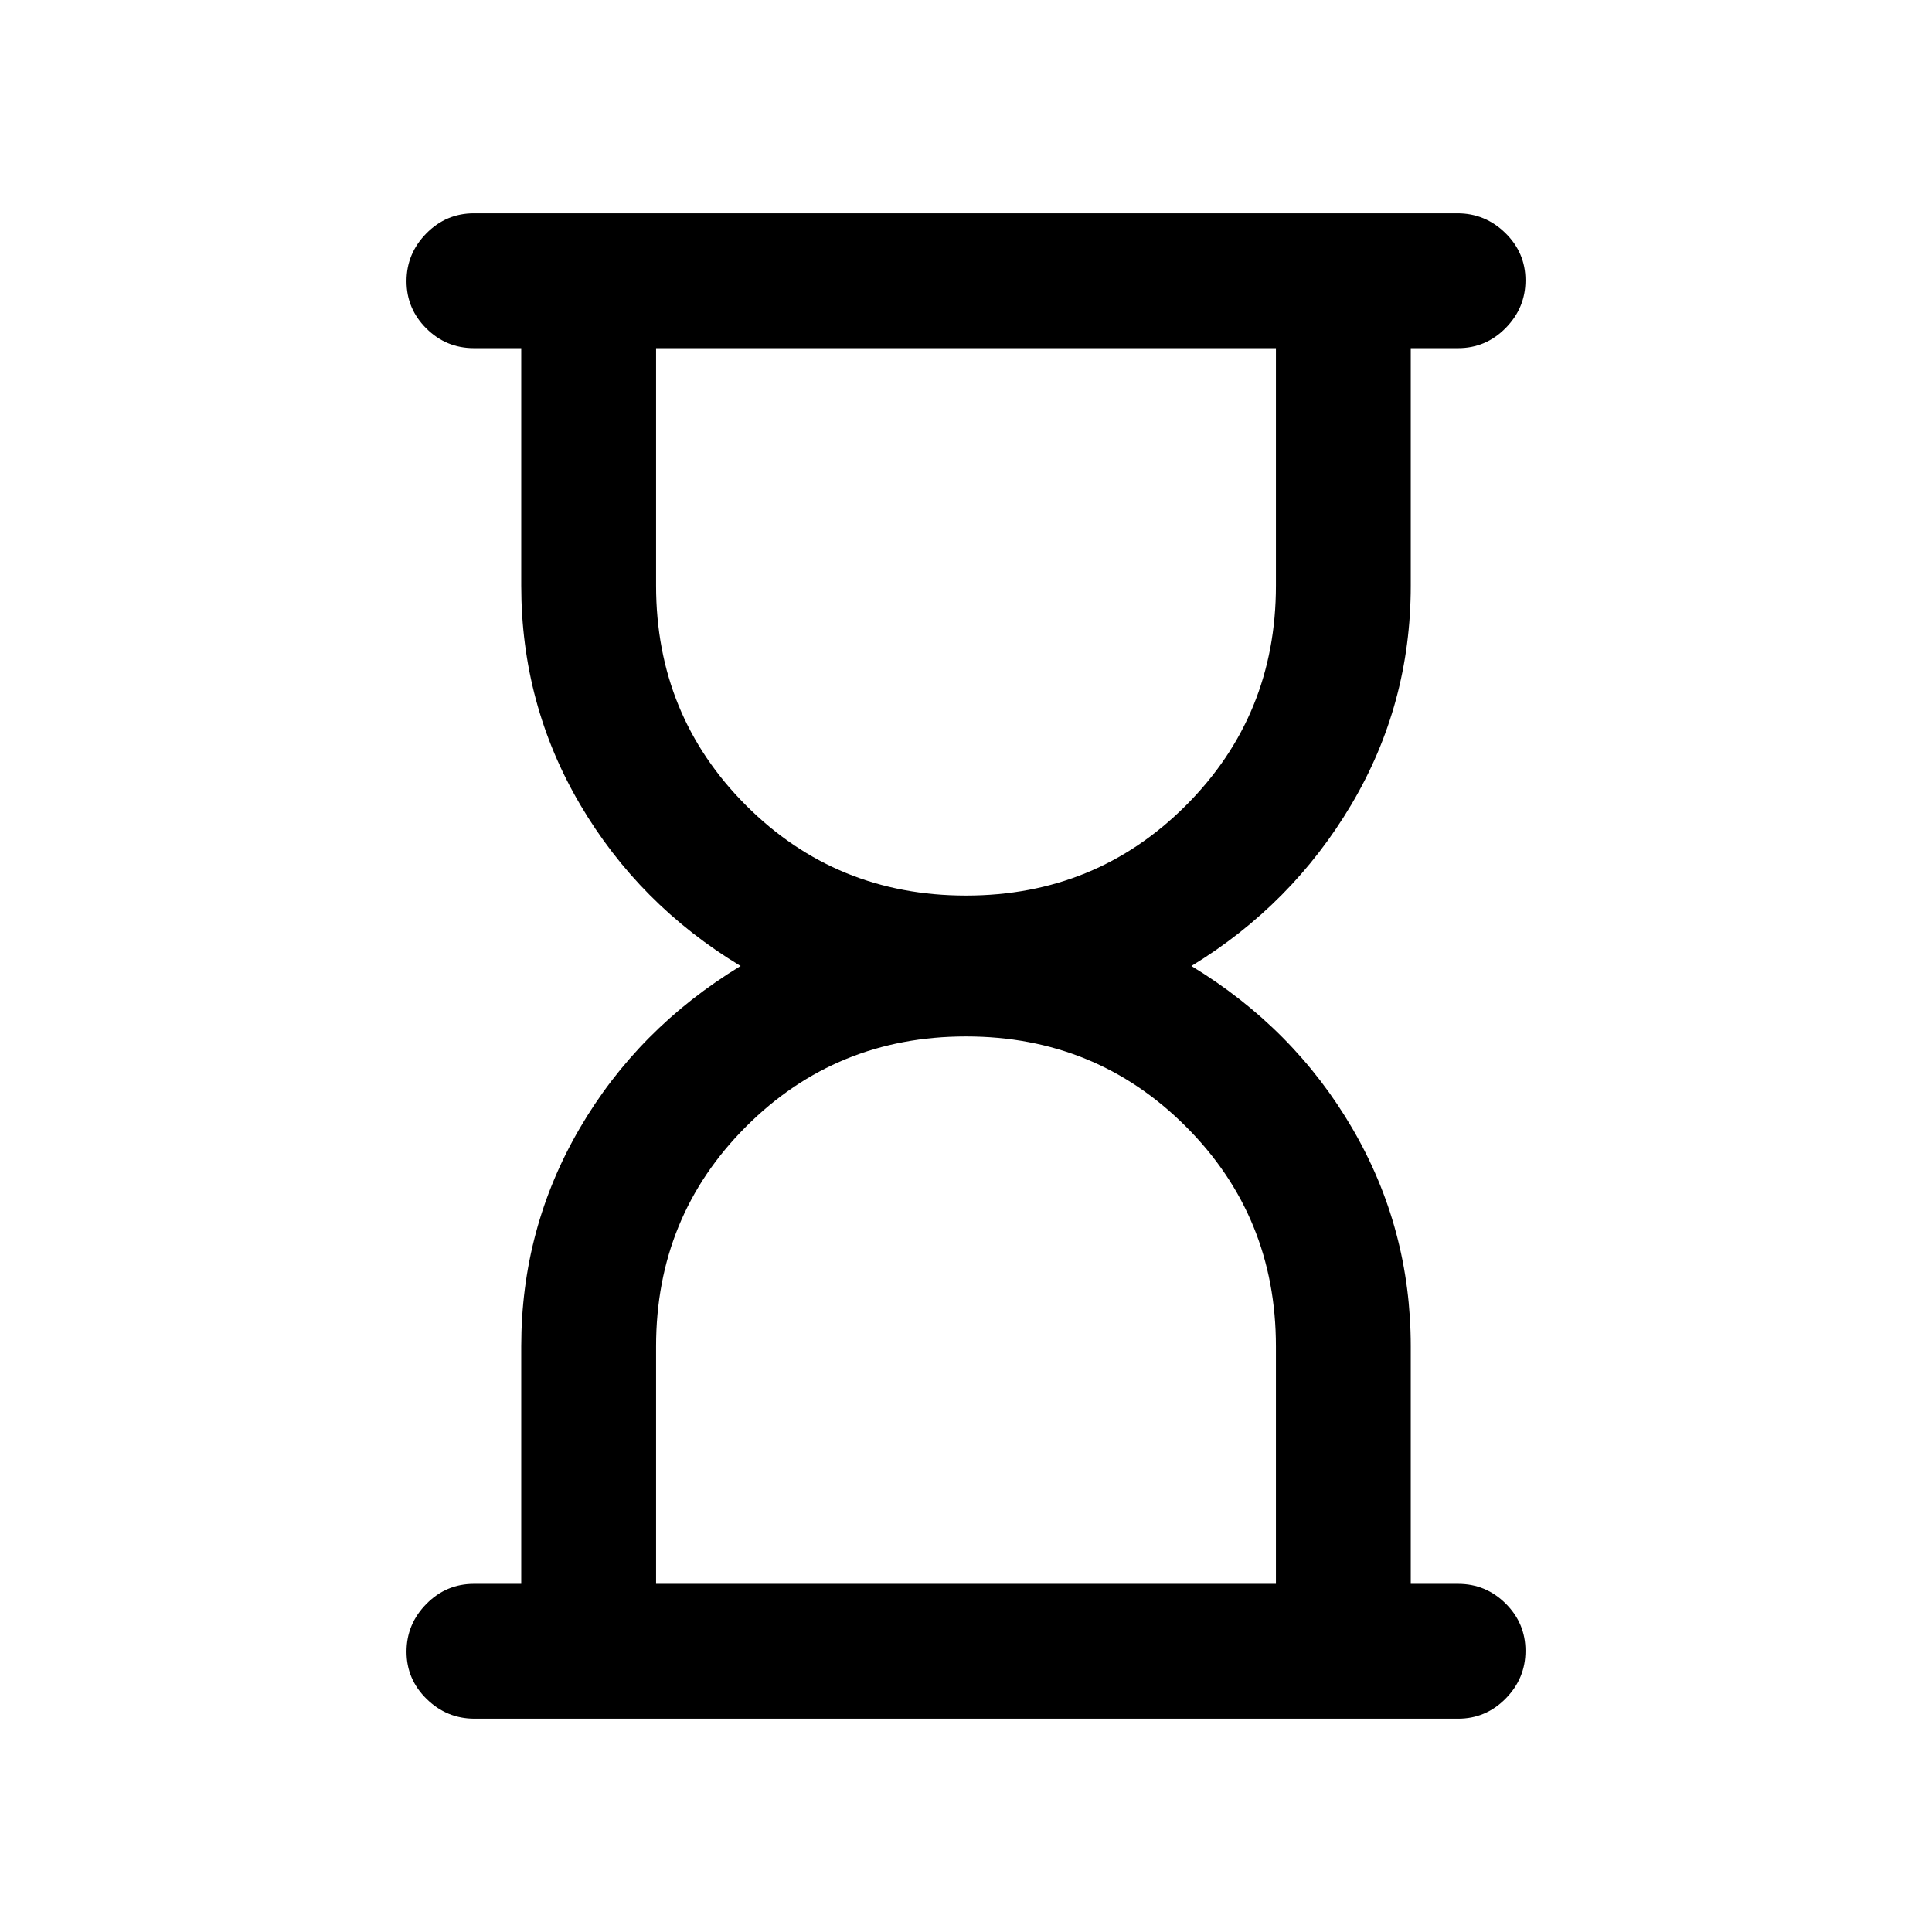 <svg xmlns="http://www.w3.org/2000/svg" height="20" viewBox="0 -960 960 960" width="20"><path d="M326-173h308v-118q0-64.5-44.75-109.25T480-445q-64.5 0-109.25 44.75T326-291v118Zm154-342q64.5 0 109.25-44.75T634-669v-118H326v118q0 64.5 44.75 109.25T480-515ZM235.79-106Q222-106 212-115.79t-10-23.5q0-13.71 9.85-23.71t23.65-10H259v-118q0-58.5 29-108.25T368-480q-50.5-30.5-79.75-80.25T259-669v-118h-23.5q-13.8 0-23.65-9.79-9.85-9.79-9.85-23.5t9.84-23.71q9.85-10 23.64-10h488.73q13.79 0 23.79 9.79t10 23.5q0 13.71-9.85 23.71t-23.65 10H701v118q0 59-29.5 108.75T592-480q51 31 80 80.75T701-291v118h23.5q13.8 0 23.65 9.79 9.85 9.79 9.85 23.5T748.16-116q-9.85 10-23.64 10H235.79Z"/></svg>